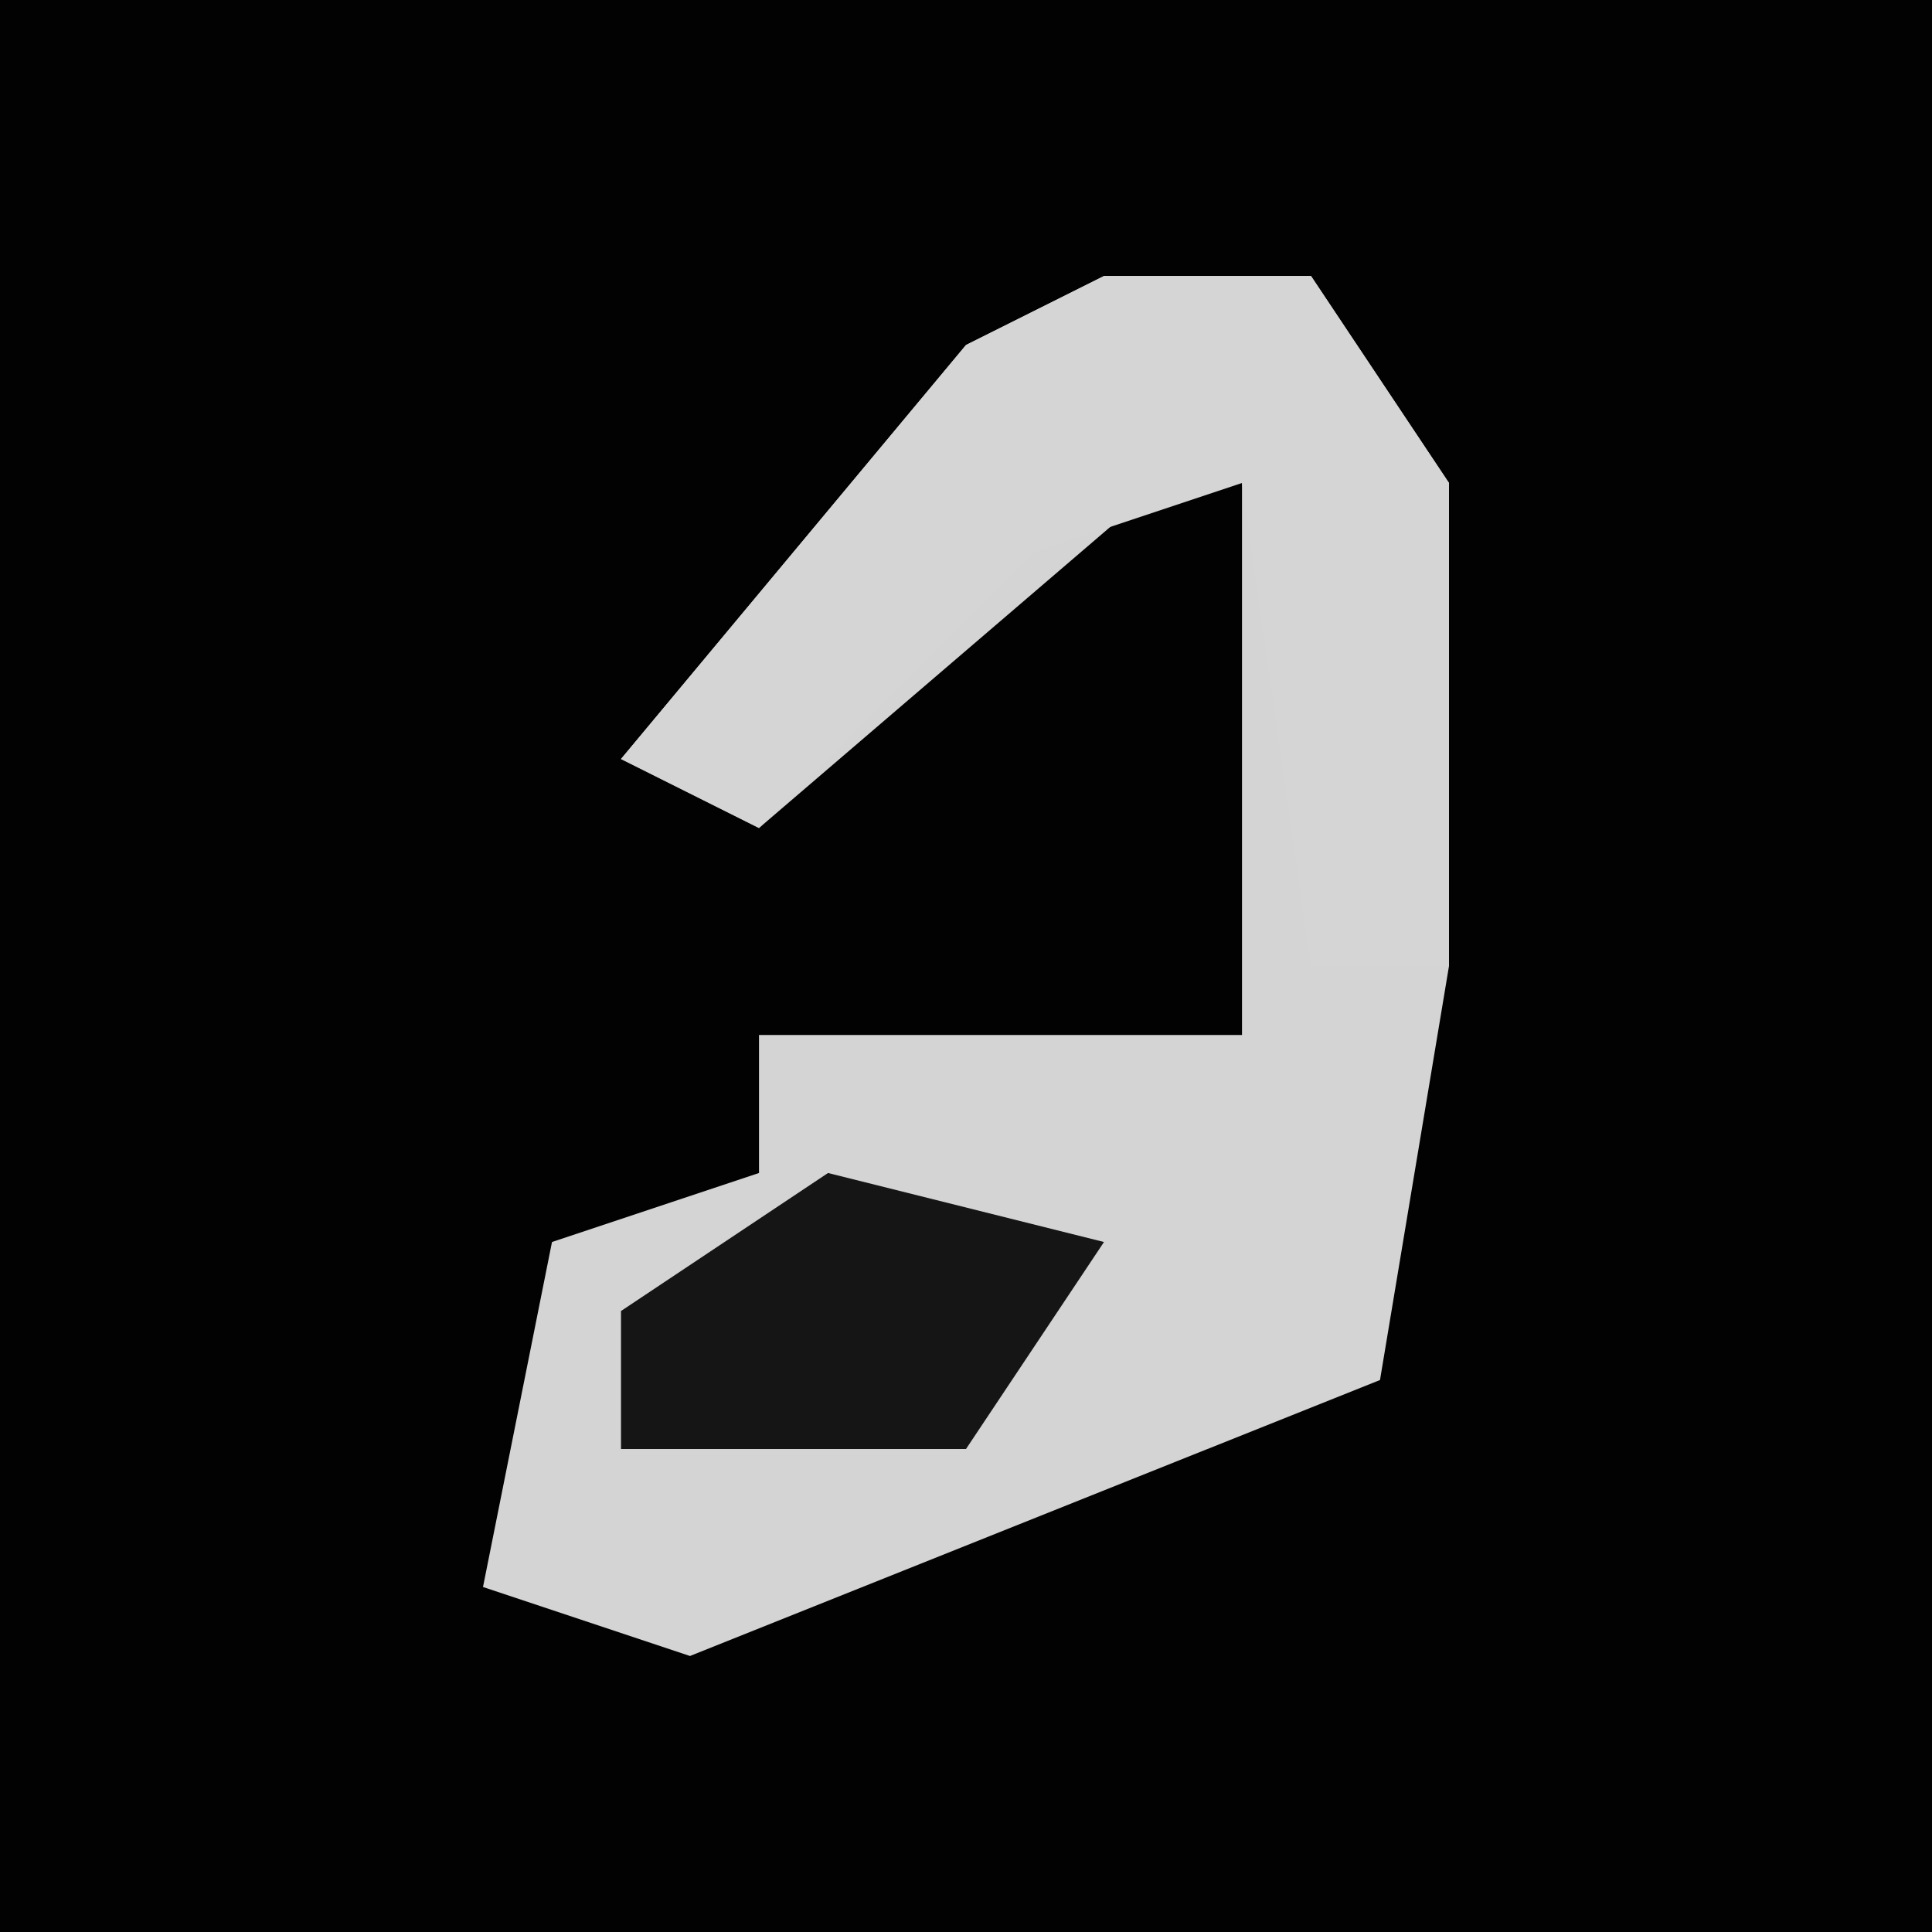 <?xml version="1.0" encoding="UTF-8"?>
<svg version="1.1" xmlns="http://www.w3.org/2000/svg" width="28" height="28">
<path d="M0,0 L28,0 L28,28 L0,28 Z " fill="#020202" transform="translate(0,0)"/>
<path d="M0,0 L3,0 L5,3 L5,10 L4,16 L-1,18 L-6,20 L-9,19 L-8,14 L-5,13 L-5,11 L2,11 L2,2 L-5,8 L-7,7 L-2,1 Z " fill="#D4D4D4" transform="translate(16,4)"/>
<path d="M0,0 L3,0 L5,3 L5,10 L3,10 L2,3 L-1,4 L-5,8 L-7,7 L-2,1 Z " fill="#D5D5D5" transform="translate(16,4)"/>
<path d="M0,0 L4,1 L2,4 L-3,4 L-3,2 Z " fill="#151515" transform="translate(12,17)"/>
</svg>
